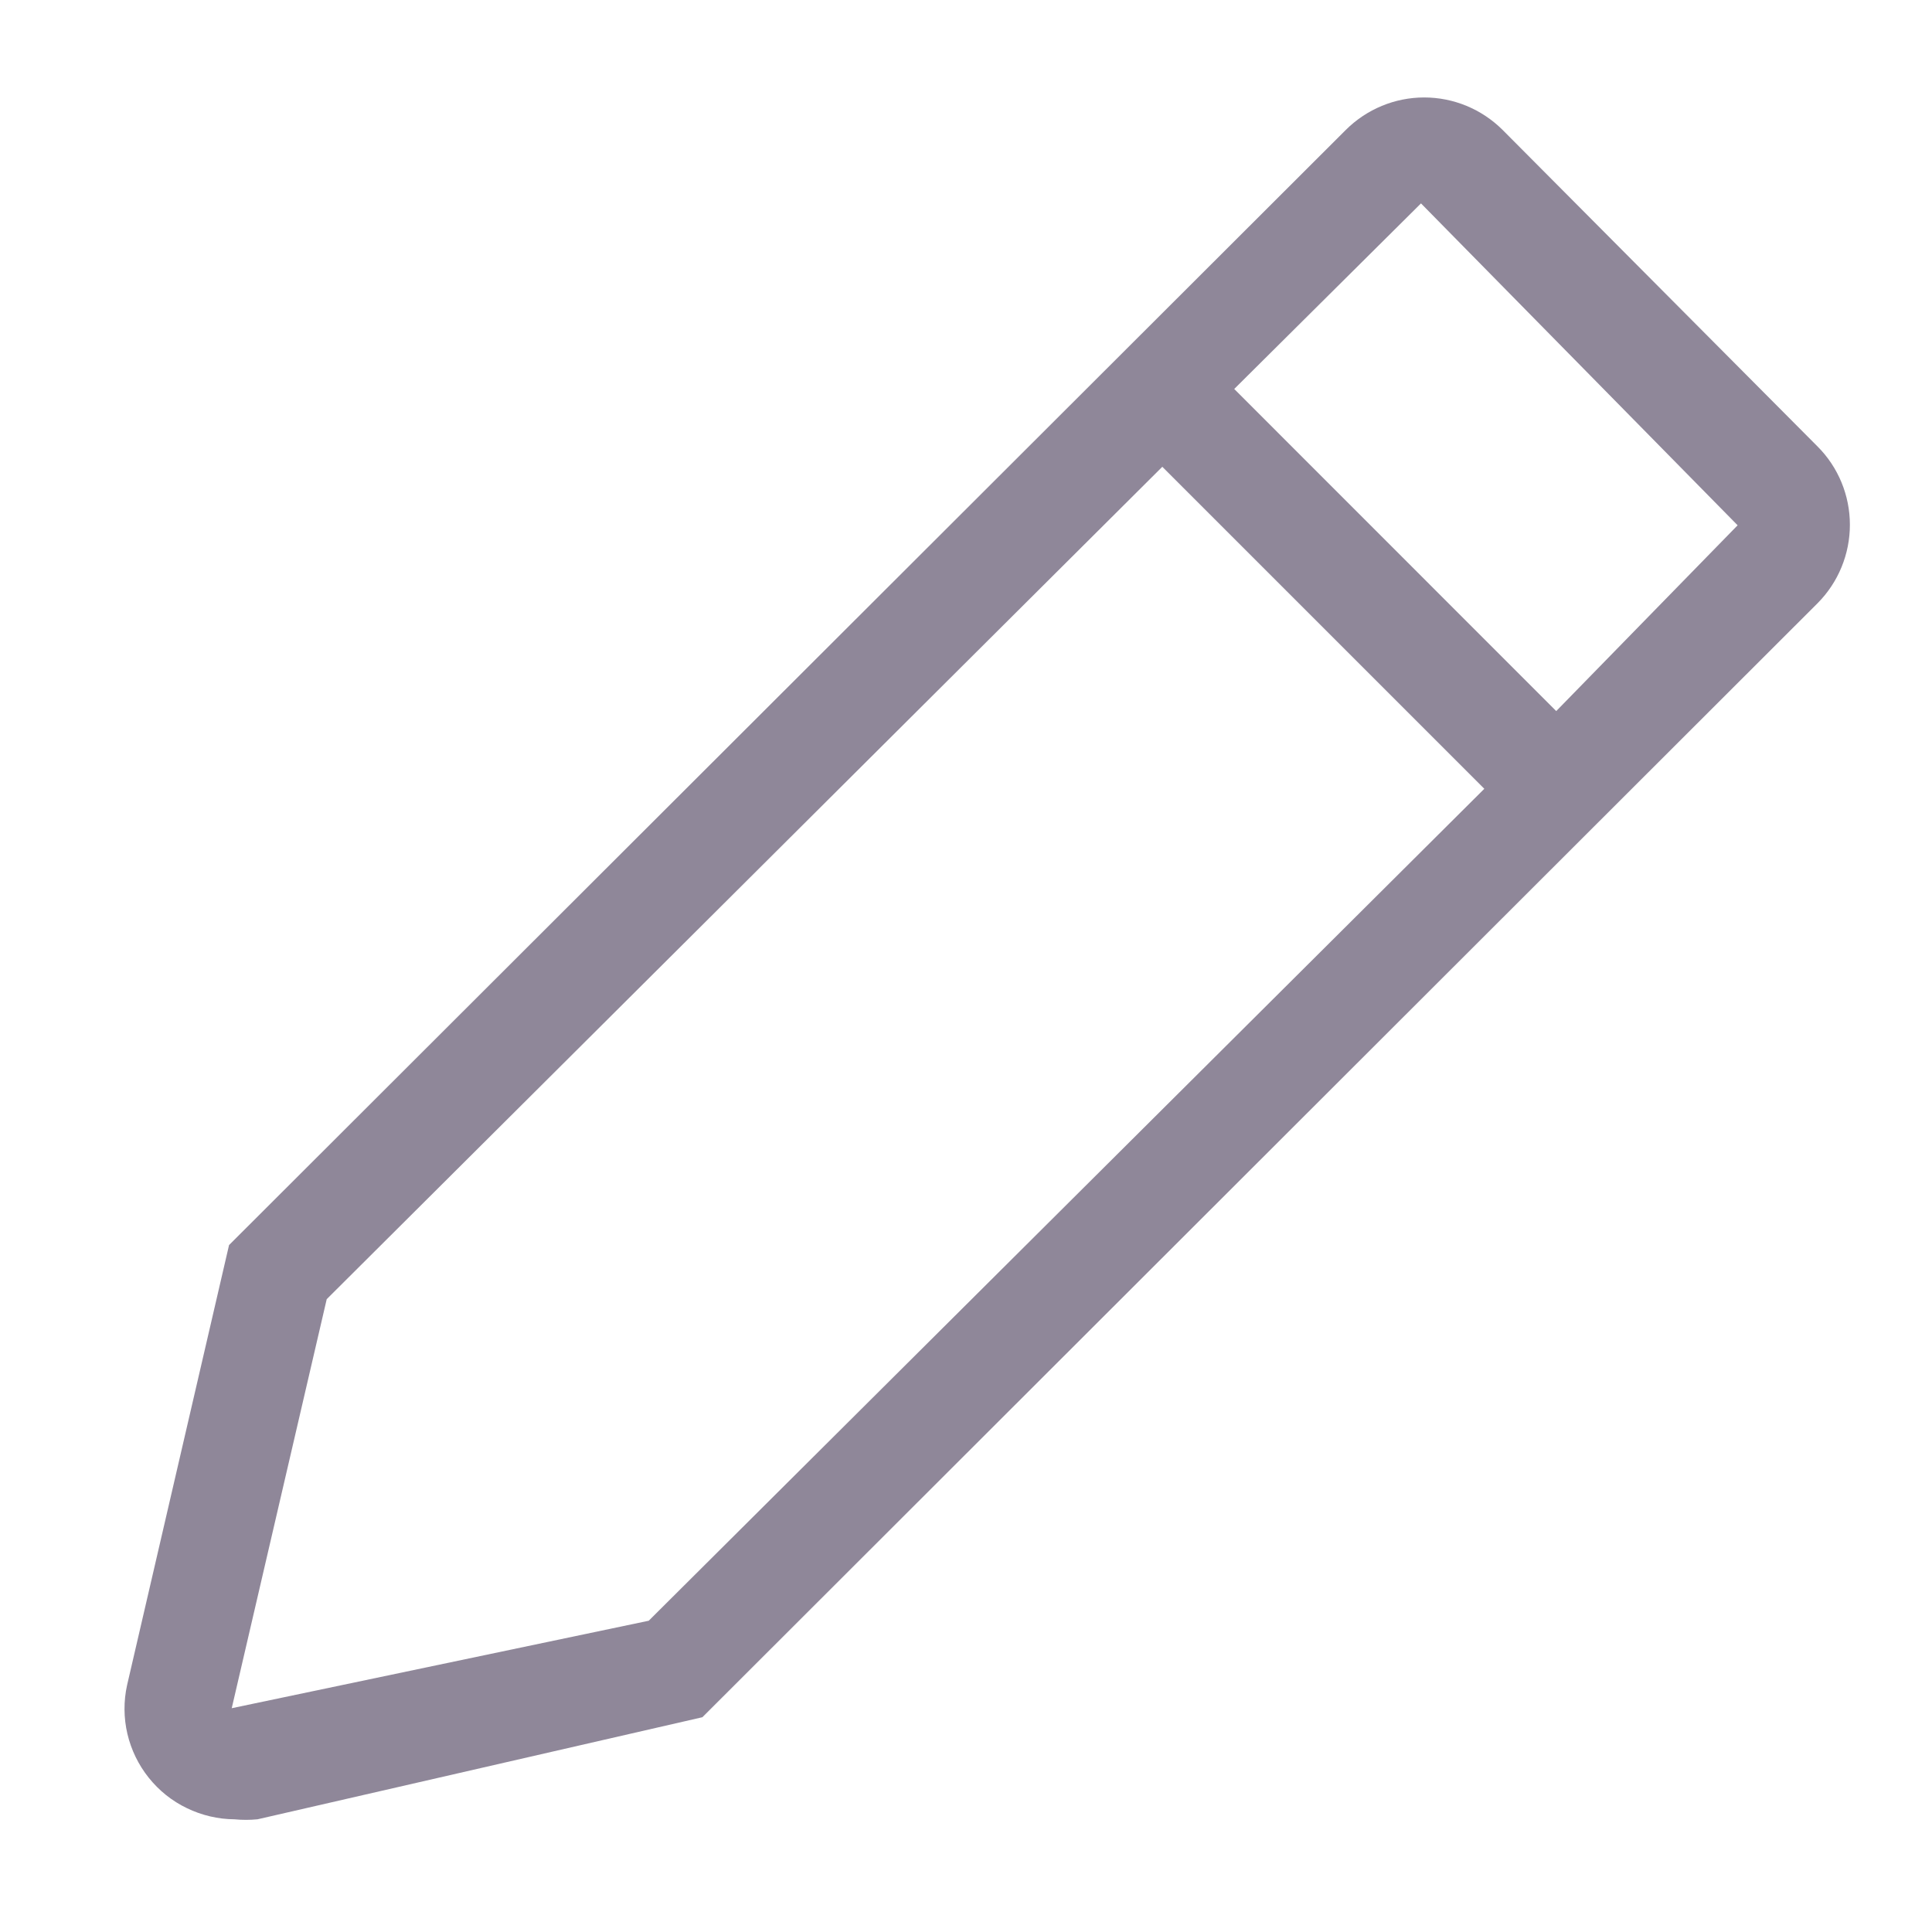 <svg width="18" height="18" viewBox="0 0 18 18" fill="none" xmlns="http://www.w3.org/2000/svg">
<g clip-path="url(#clip0_1652_2117)">
<path d="M16.934 4.16L13.999 1.21C13.805 1.017 13.543 0.908 13.269 0.908C12.995 0.908 12.733 1.017 12.539 1.21L2.134 11.6L1.184 15.7C1.151 15.849 1.152 16.005 1.187 16.154C1.222 16.303 1.29 16.443 1.386 16.563C1.482 16.683 1.603 16.78 1.741 16.846C1.879 16.913 2.031 16.949 2.184 16.95C2.255 16.957 2.327 16.957 2.399 16.95L6.544 15.999L16.934 5.62C17.127 5.426 17.235 5.163 17.235 4.889C17.235 4.616 17.127 4.353 16.934 4.16ZM6.044 15.1L2.159 15.915L3.044 12.104L10.829 4.349L13.829 7.349L6.044 15.1ZM14.499 6.625L11.499 3.624L13.239 1.895L16.189 4.894L14.499 6.625Z" fill="#8F8799"/>
</g>
<defs>
<clipPath id="clip0_1652_2117">
<rect width="18" height="18" fill="white"/>
</clipPath>
</defs>
</svg>
